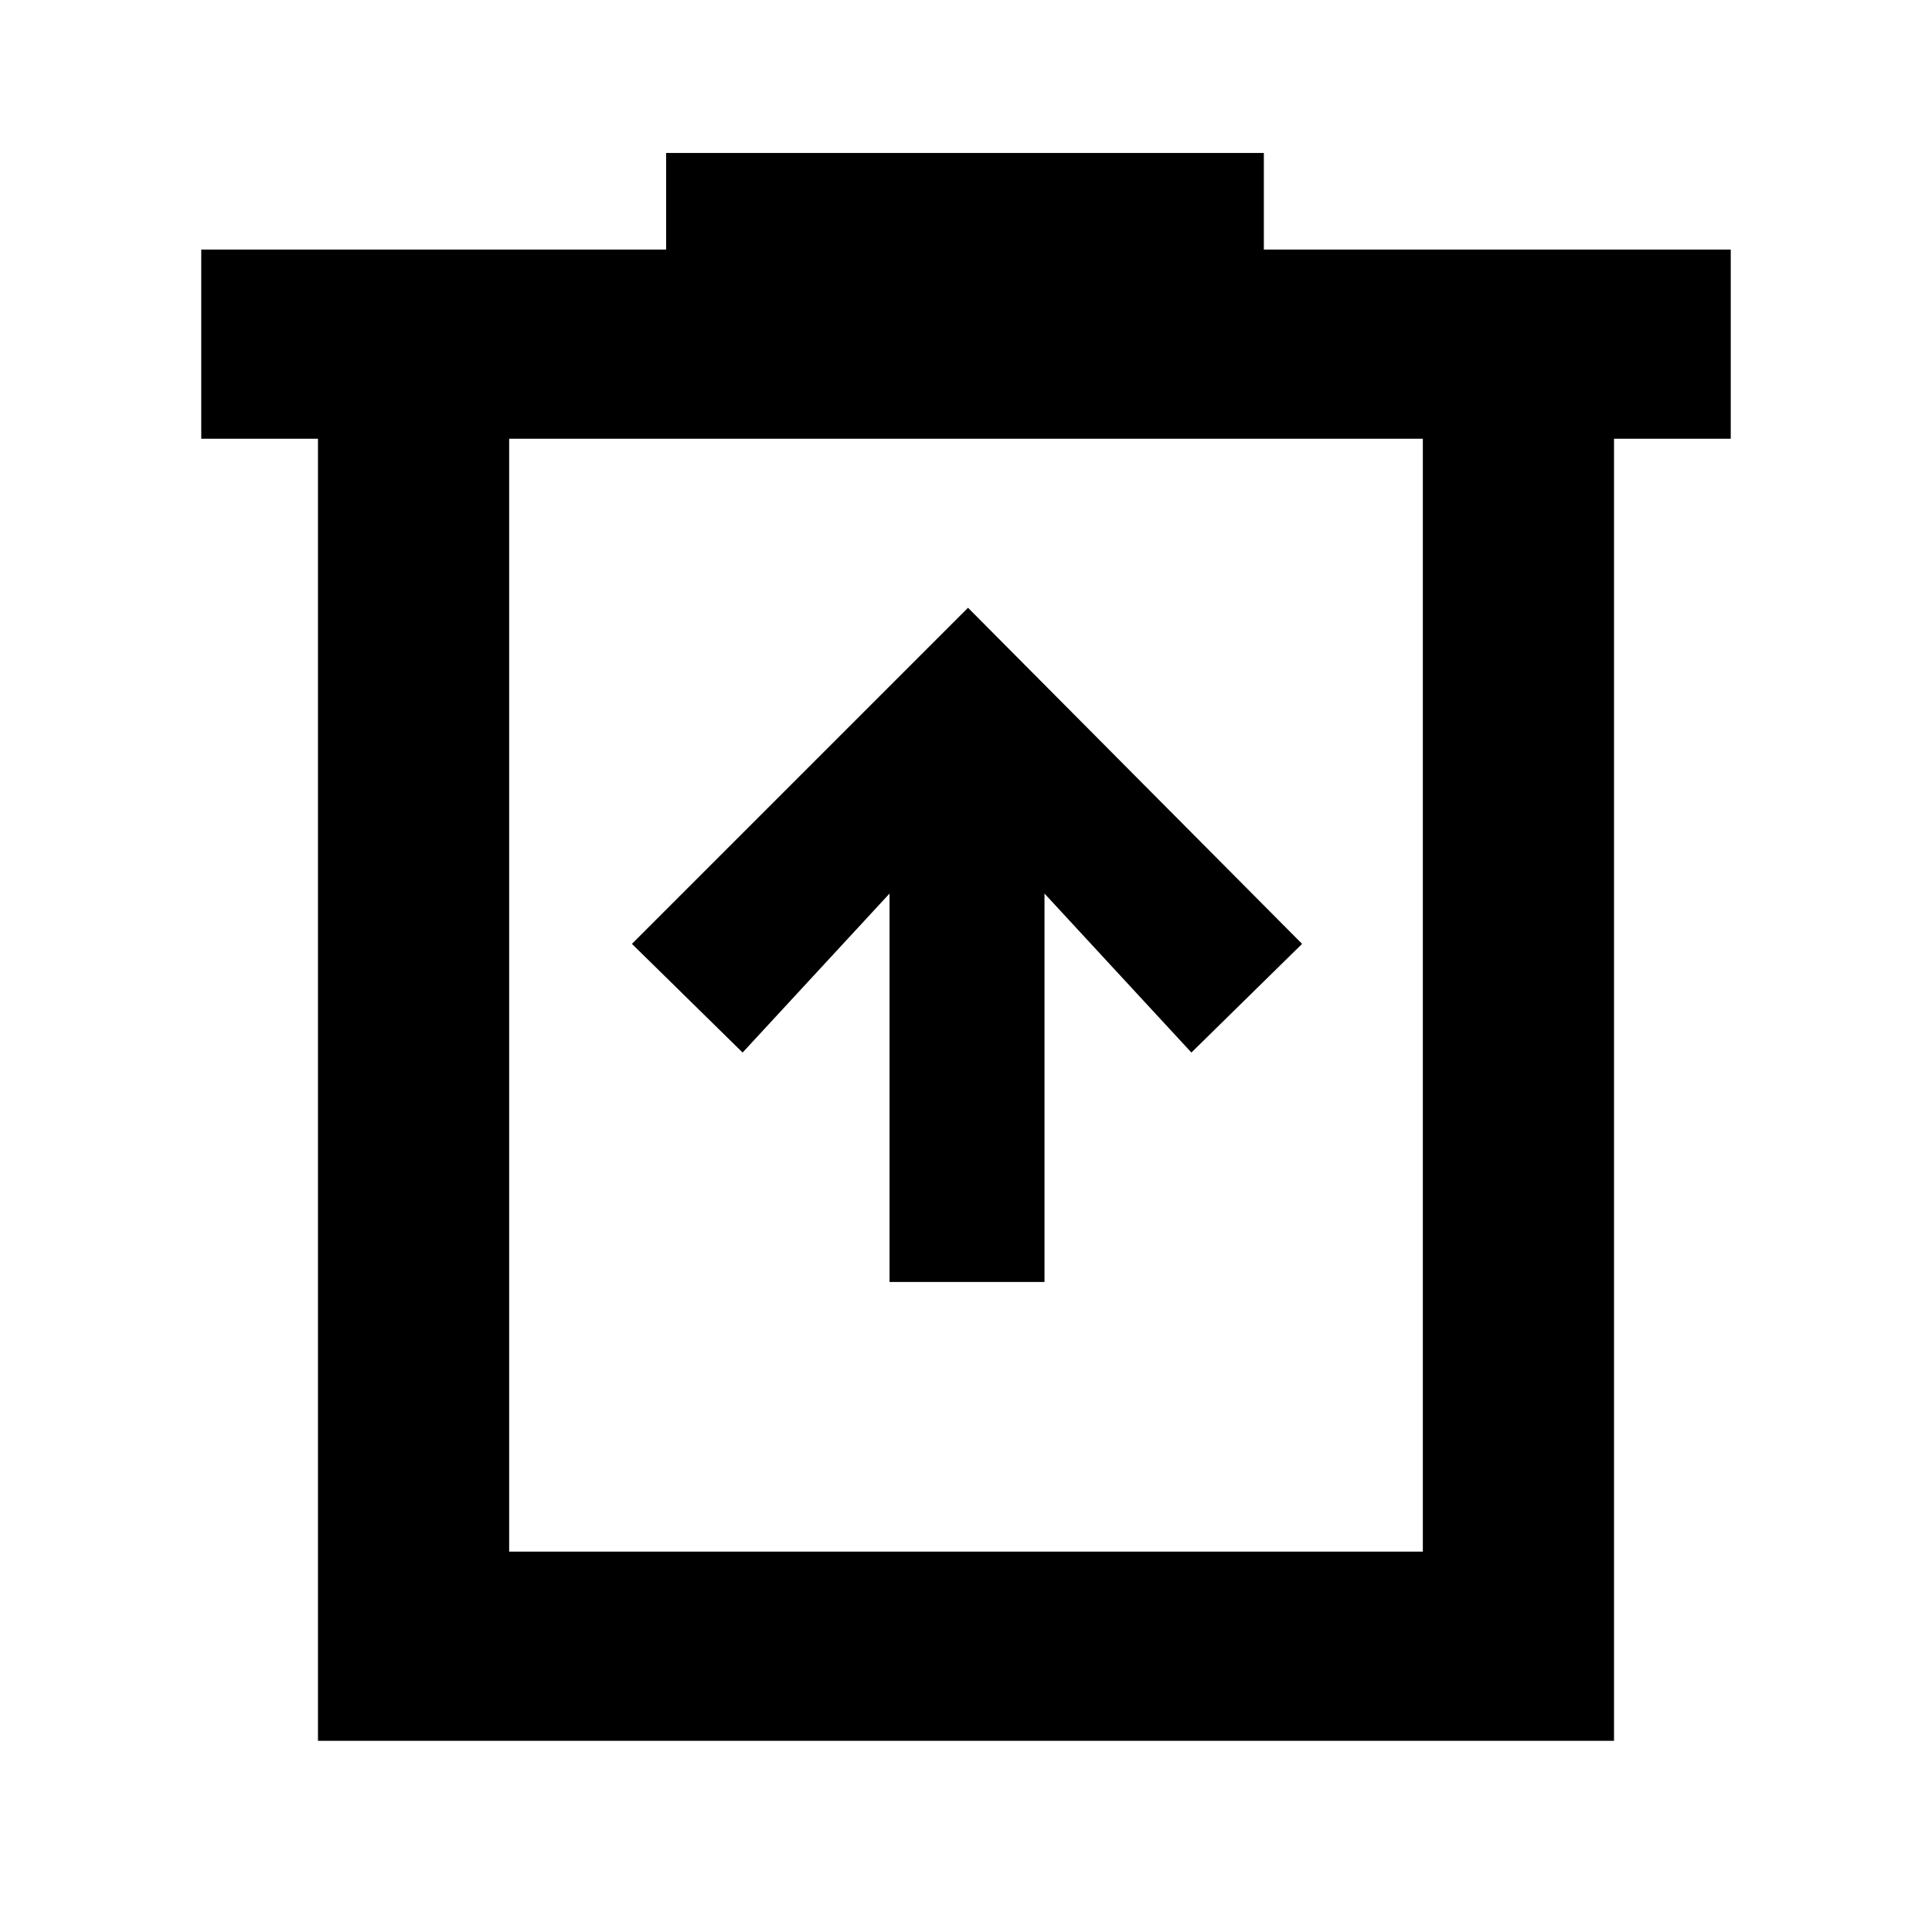 <svg xmlns="http://www.w3.org/2000/svg" height="48" width="48"><path d="M22.1 31.85H25.95V22.2L29.6 26.15L32.35 23.45L24.05 15.1L15.7 23.45L18.45 26.15L22.1 22.2ZM7.9 43.25V10.9H5V6.2H16.55V3.8H31.4V6.2H43V10.9H40.1V43.25ZM12.65 38.55H35.35V10.9H12.65ZM12.65 10.9V38.55Z"/></svg>